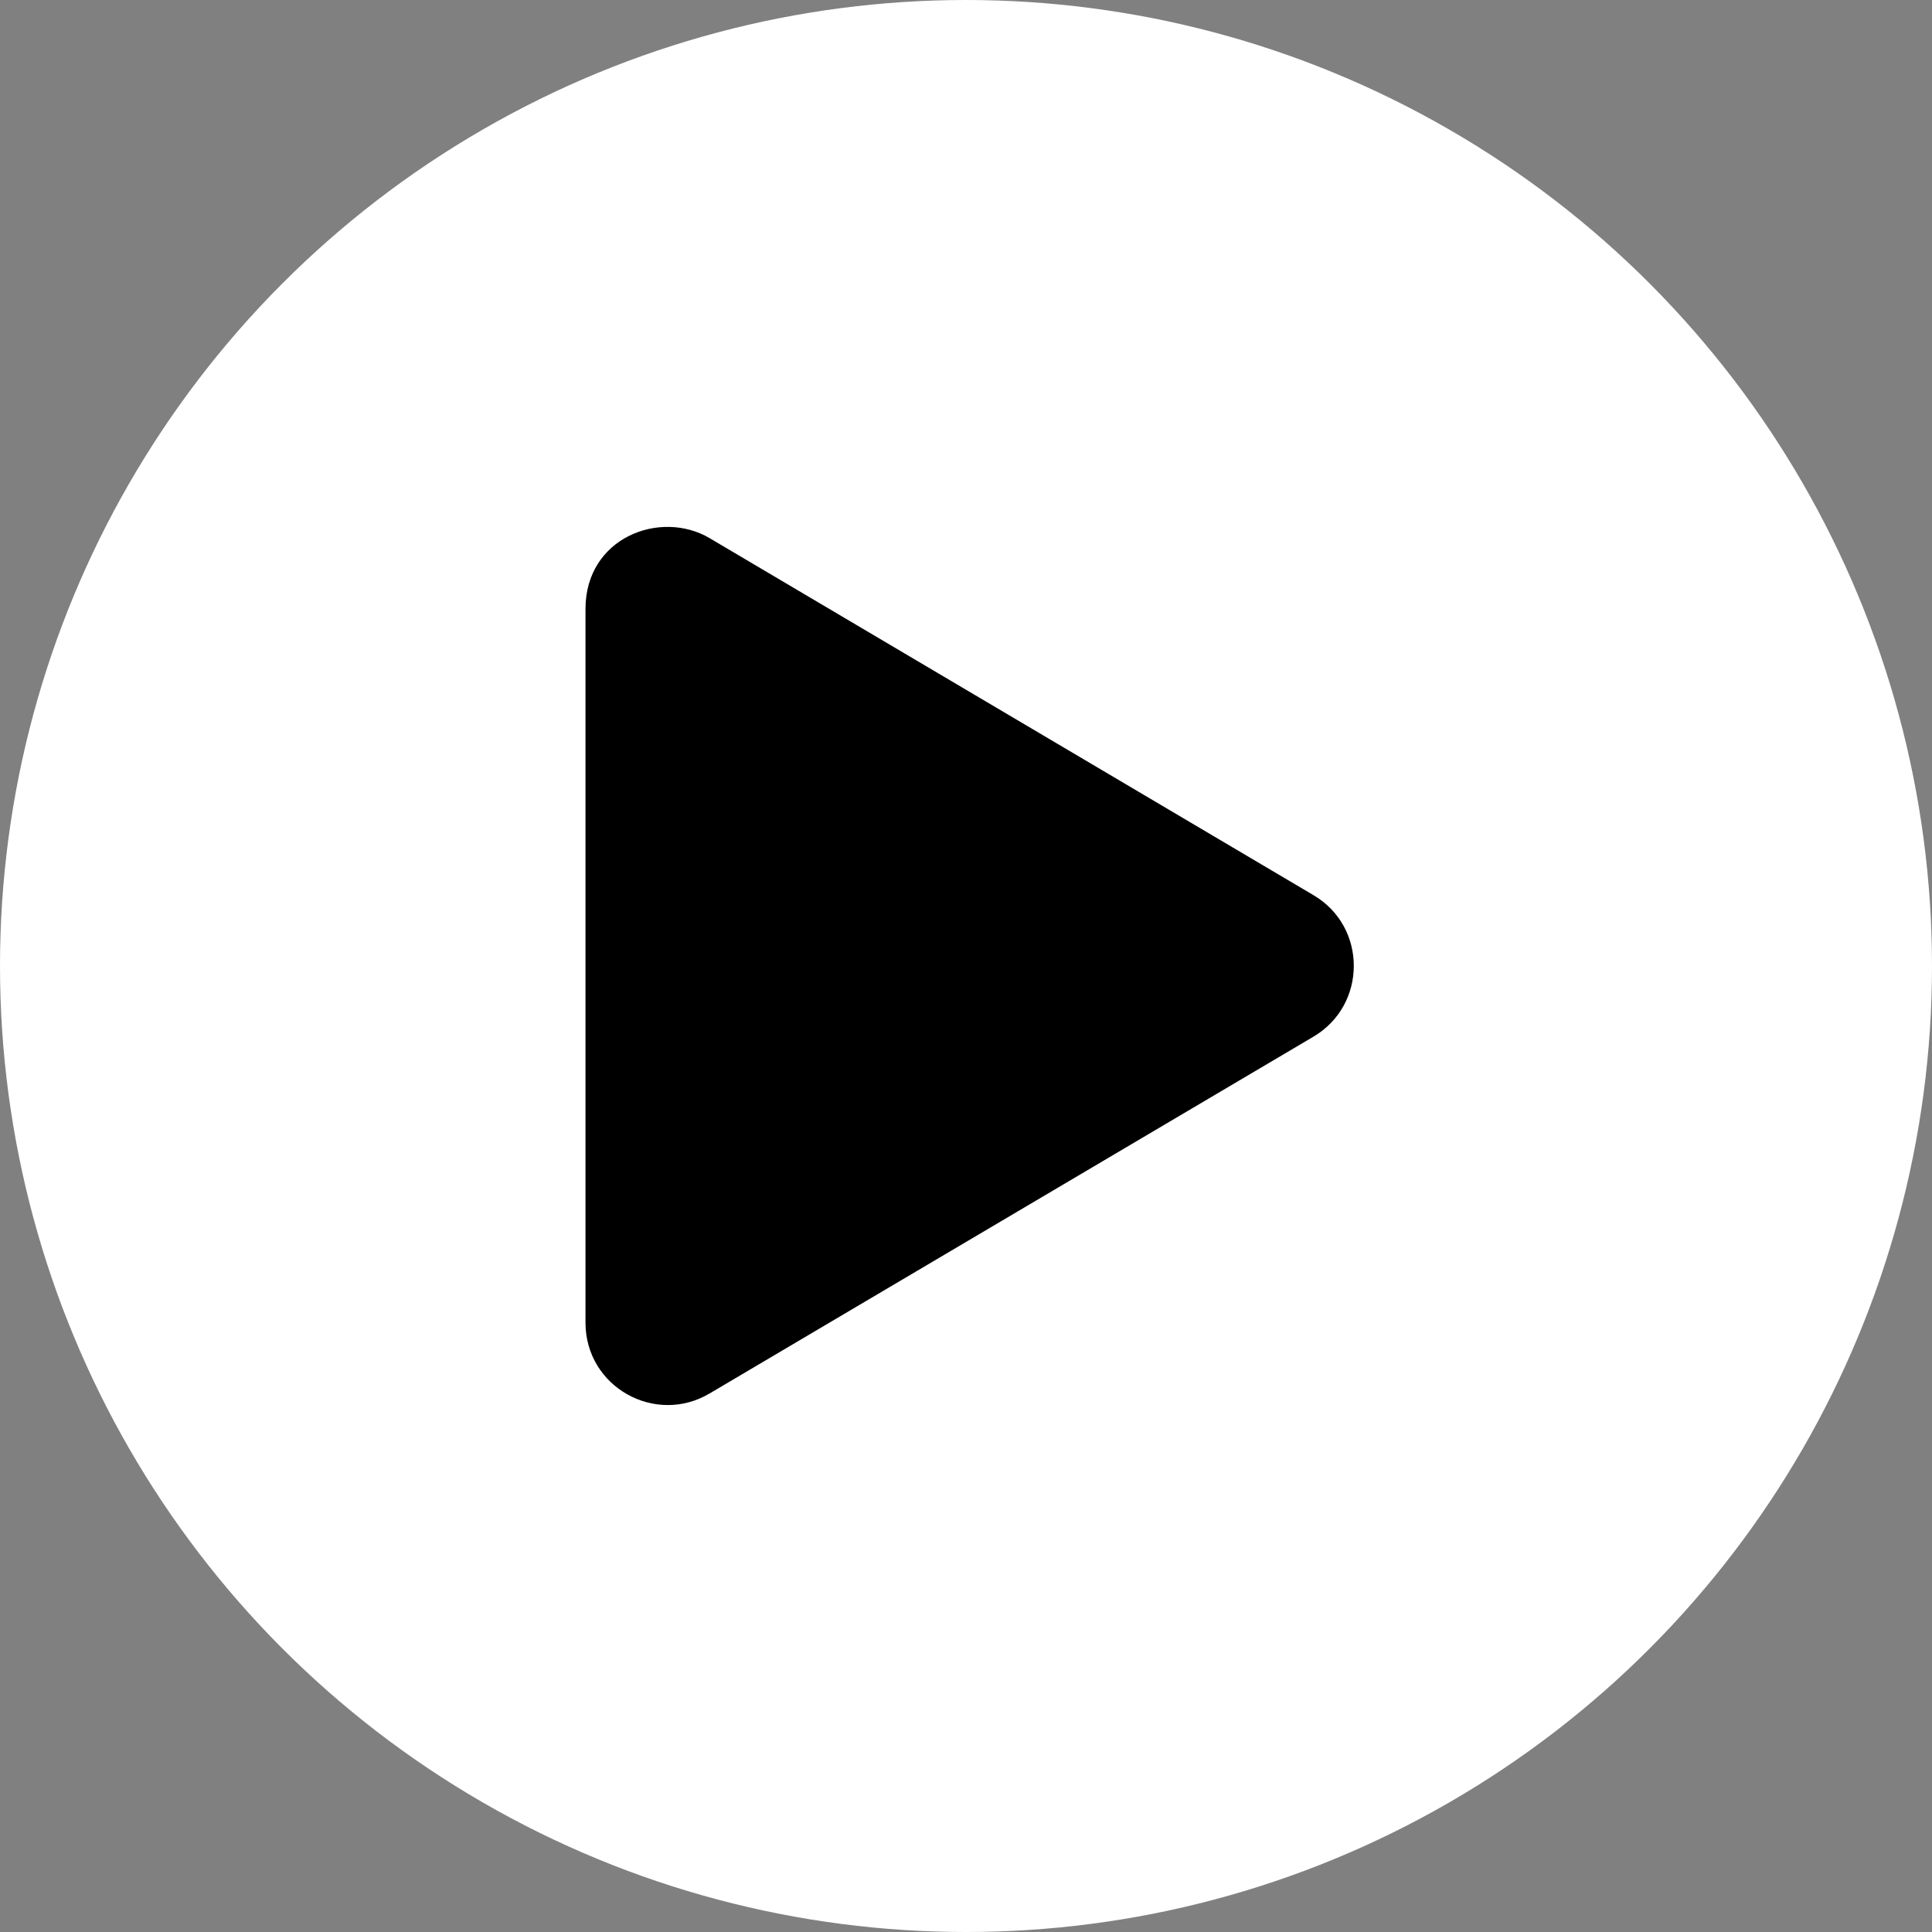 <svg width="20" height="20" viewBox="0 0 20 20" fill="none" xmlns="http://www.w3.org/2000/svg">
<rect x="0" y="0" width="20" height="20" fill="#808080" stroke="none"/>
<circle cx="10" cy="10" r="10" fill="white"/>
<path d="M13.596 9.266L7.346 5.571C6.838 5.271 6.061 5.562 6.061 6.304V13.692C6.061 14.358 6.783 14.759 7.346 14.425L13.596 10.732C14.153 10.404 14.155 9.594 13.596 9.266Z" fill="black"/>
</svg>
